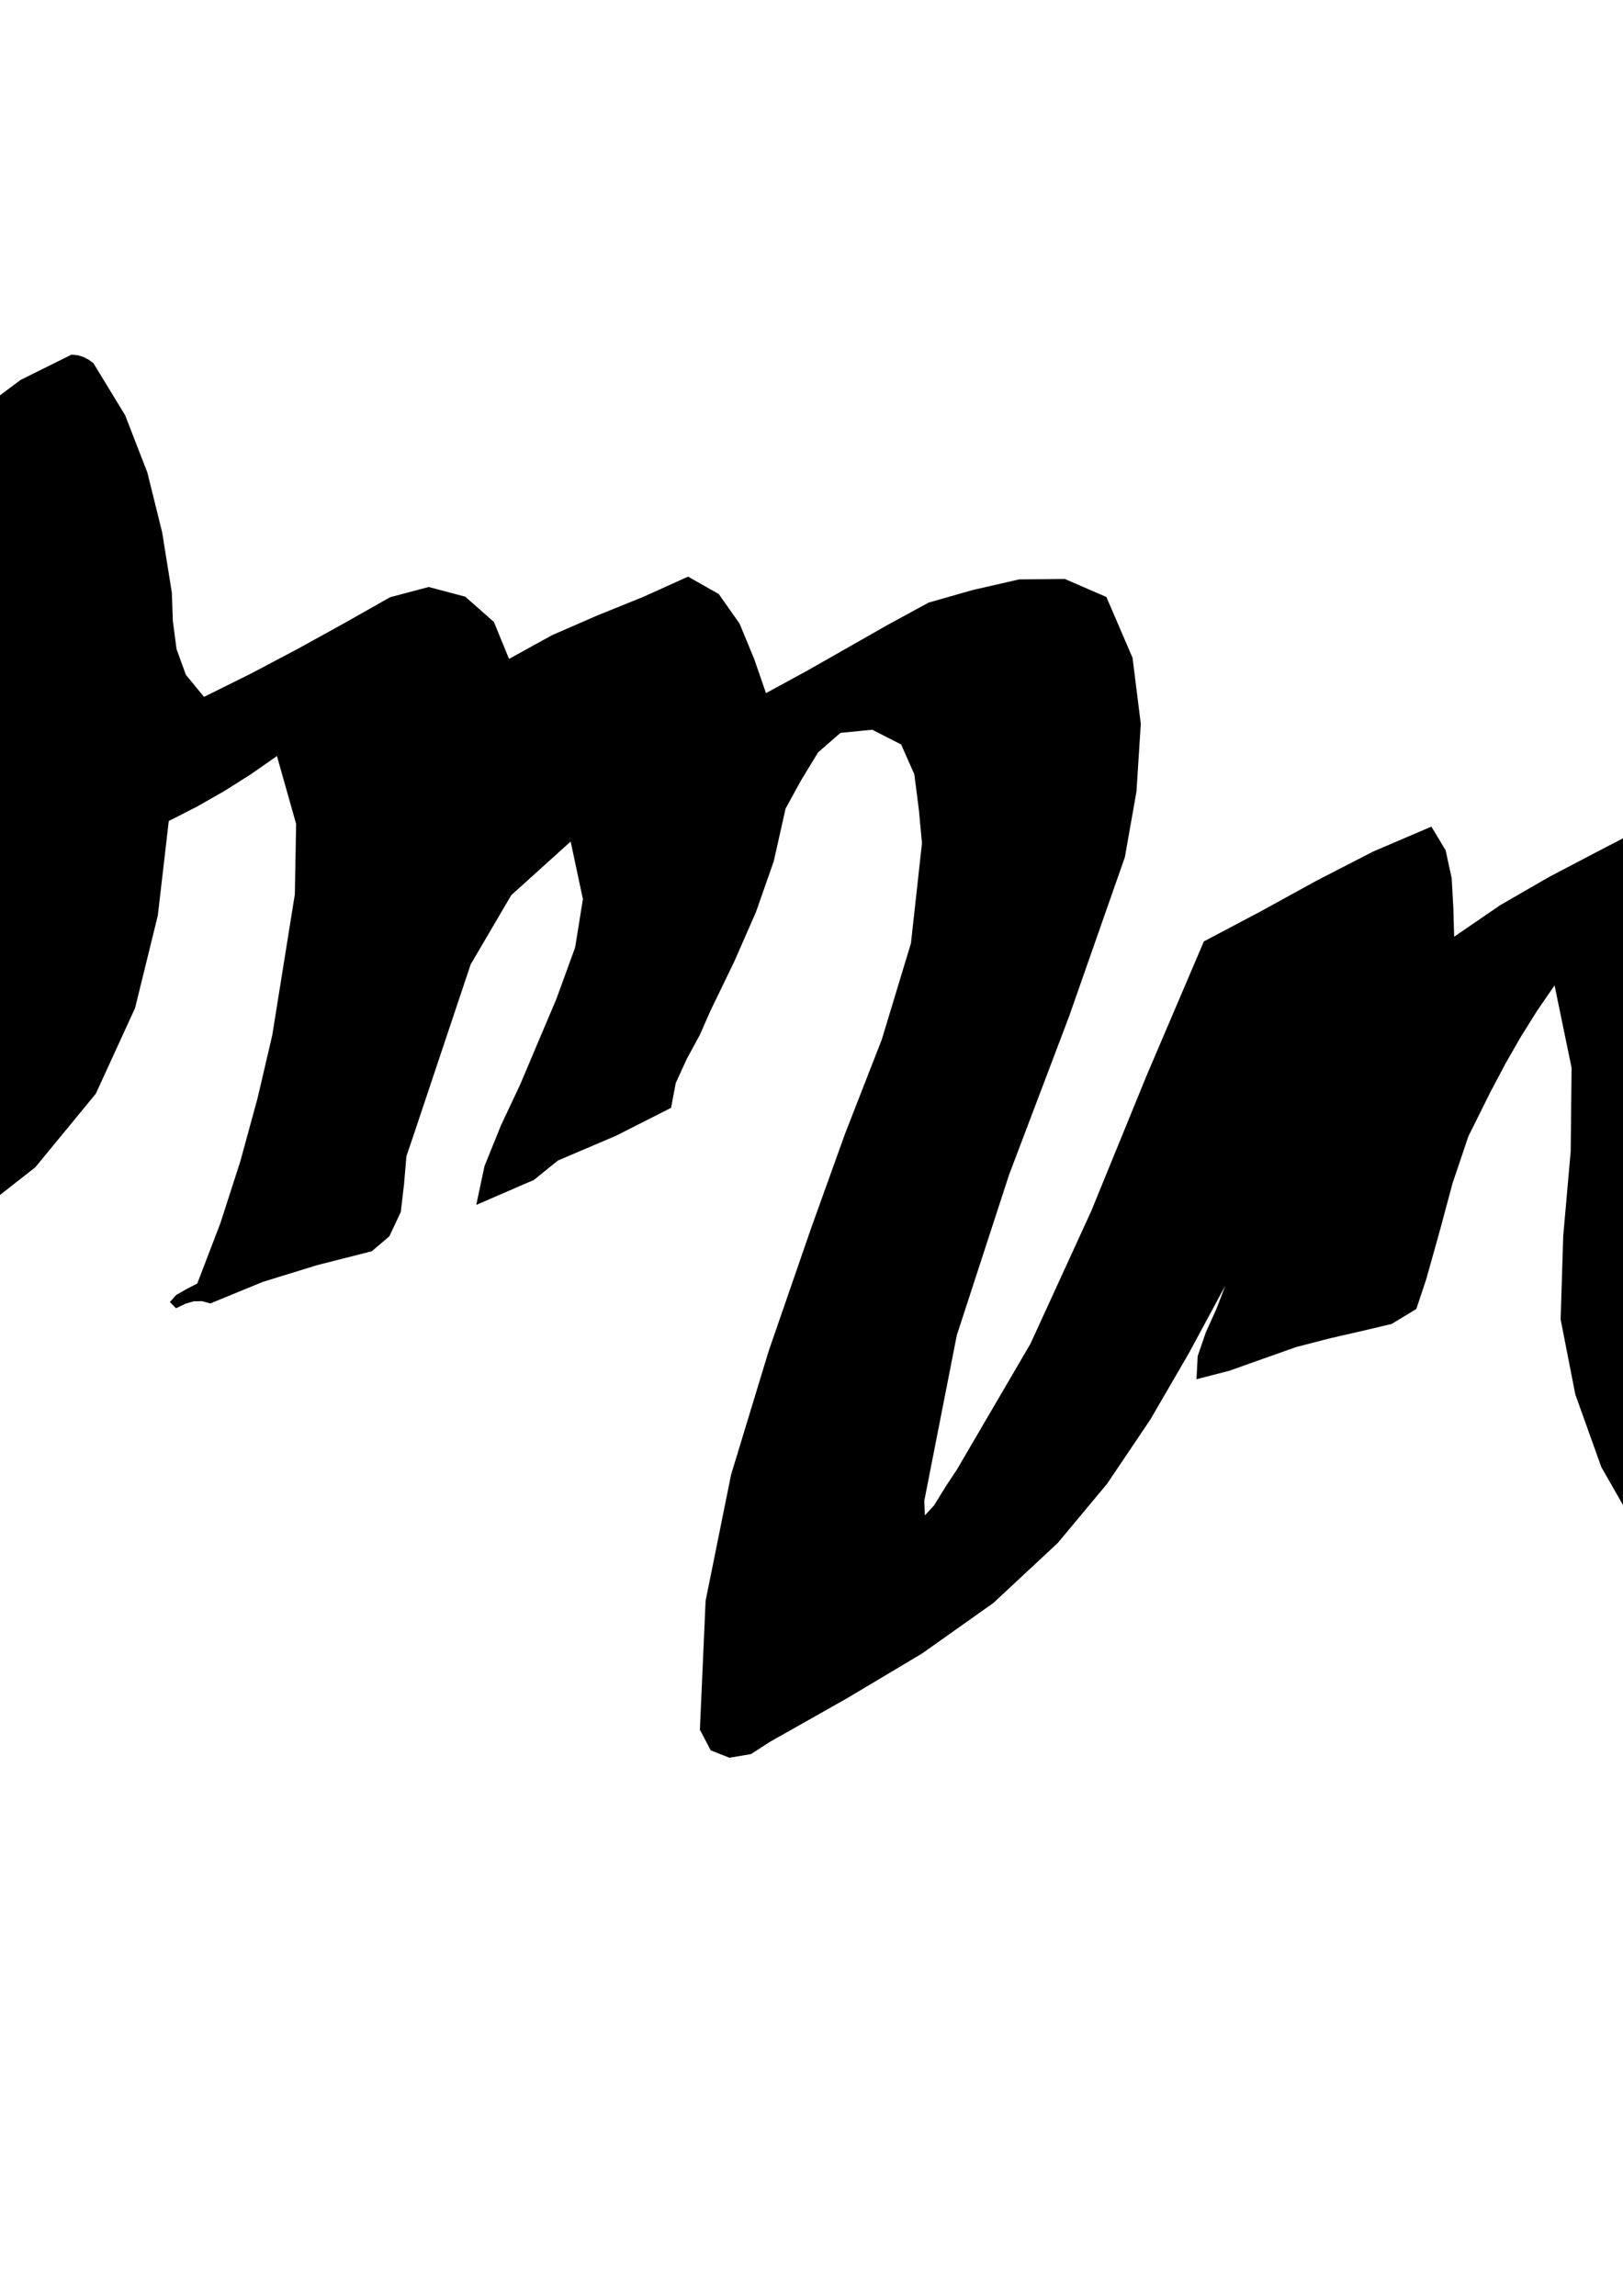 <?xml version="1.0" encoding="UTF-8" standalone="no"?>
<!-- Created with Inkscape (http://www.inkscape.org/) -->

<svg
   xmlns:dc="http://purl.org/dc/elements/1.1/"
   xmlns:cc="http://creativecommons.org/ns#"
   xmlns:rdf="http://www.w3.org/1999/02/22-rdf-syntax-ns#"
   xmlns:svg="http://www.w3.org/2000/svg"
   xmlns="http://www.w3.org/2000/svg"
   xmlns:sodipodi="http://sodipodi.sourceforge.net/DTD/sodipodi-0.dtd"
   xmlns:inkscape="http://www.inkscape.org/namespaces/inkscape"
   width="744.094"
   height="1052.362"
   id="svg3783"
   version="1.1"
   inkscape:version="0.48.5 r10040"
   sodipodi:docname="omni.dxf">
  <defs
     id="defs3785" />
  <sodipodi:namedview
     id="base"
     pagecolor="#ffffff"
     bordercolor="#666666"
     borderopacity="1.0"
     inkscape:pageopacity="0.0"
     inkscape:pageshadow="2"
     inkscape:zoom="0.5"
     inkscape:cx="309.56901"
     inkscape:cy="509.63911"
     inkscape:document-units="px"
     inkscape:current-layer="layer1"
     showgrid="false"
     inkscape:window-width="1280"
     inkscape:window-height="784"
     inkscape:window-x="0"
     inkscape:window-y="0"
     inkscape:window-maximized="0"
     showguides="true"
     inkscape:guide-bbox="true" />
  <g
     inkscape:label="Layer 1"
     inkscape:groupmode="layer"
     id="layer1">
    <path
       style="font-size:medium;font-style:normal;font-variant:normal;font-weight:normal;font-stretch:normal;text-indent:0;text-align:start;text-decoration:none;line-height:normal;letter-spacing:normal;word-spacing:normal;text-transform:none;direction:ltr;block-progression:tb;writing-mode:lr-tb;text-anchor:start;baseline-shift:baseline;color:#000000;fill-opacity:1;fill-rule:nonzero;stroke:none;stroke-width:1;marker:none;visibility:visible;display:inline;overflow:visible;enable-background:accumulate;font-family:Sans;-inkscape-font-specification:Sans"
       d="m 32.781,162.562 -23.351,11.589 -21.139,15.83 -20.943,16.431 -22.765,13.39 -59.959,31.053 -58.999,33.013 -56.569,36.742 -52.671,42.24 -4.84,3.923 1.293,2.504 4.556,0.383 4.95,-2.442 25.138,-10.224 25.411,-9.781 25.16,-10.192 24.385,-11.459 17.7,-17.47 19.672,-14.879 21.259,-12.595 L -96.469,270 l 11.636,-6.123 2.986,1.62 -3.695,7.077 -8.405,10.247 -51.563,55.906 -50.199,57.666 -43.669,62.048 -31.972,69.053 -6.744,28.169 -0.178,29.152 8.503,26.962 19.3,21.597 32.549,13.628 34.609,-0.863 34.365,-10.453 31.817,-15.141 34.522,-19.517 34.382,-19.948 33.267,-21.594 L 16.219,535.031 43.93,501.334 61.929,462.065 72.362,419.608 77.375,376.344 l 12.899,-6.582 12.581,-7.171 12.24,-7.74 11.874,-8.289 8.79,31.097 -0.584,32.268 -5.221,32.562 -5.122,31.978 -6.776,29.017 -7.883,28.866 -9.152,28.393 -10.583,27.599 -4.297,2.191 -5.319,3.032 -2.94,3.256 2.838,2.865 4.223,-2.064 3.852,-1.122 3.744,-0.084 3.9,1.05 24.031,-9.861 24.824,-7.656 25.162,-6.398 8.046,-6.835 5.244,-11.155 1.481,-12.611 1.111,-12.962 4.134,-12.208 10.421,-31.201 14.905,-44.539 18.61,-31.733 27.222,-24.56 5.614,26.388 -3.552,22.125 -8.631,23.707 -8.65,20.406 -7.822,18.527 -8.9,18.923 -7.555,18.682 -3.785,17.805 26.45,-11.458 10.984,-8.884 26.595,-11.338 25.284,-12.819 2.151,-11.37 5.08,-11.1 5.98,-10.99 4.851,-11.04 10.824,-22.36 10.005,-22.798 8.2,-23.383 5.409,-24.115 7.105,-12.956 7.785,-12.799 10.278,-8.96 14.583,-1.44 13.228,6.76 6.048,13.635 2.105,16.445 1.401,15.19 -5.05,45.851 -13.361,44.099 -16.884,43.305 -15.618,43.467 -19.329,55.929 -17.26,56.755 -11.691,57.818 -2.622,59.118 4.958,9.459 8.588,3.381 9.854,-1.656 8.756,-5.653 35.09,-19.818 34.609,-20.643 32.744,-23.201 29.494,-27.494 22.584,-27.093 19.712,-29.247 17.767,-30.569 16.749,-31.06 -4.025,10.564 -4.914,10.888 -3.749,10.897 -0.531,10.588 15.11,-3.907 15.246,-5.416 15.409,-5.454 15.597,-4.02 13.703,-3.129 14.394,-3.406 11.325,-6.869 4.498,-13.517 6.194,-22.069 5.919,-22.053 7.263,-21.539 10.227,-20.527 6.646,-12.551 7.056,-12.327 7.523,-12.044 8.048,-11.702 7.805,37.765 -0.409,38.377 -3.412,38.579 -1.204,38.373 6.75,34.442 11.912,33.269 17.417,30.507 23.264,26.157 15.472,2.741 14.675,-5.724 14.305,-8.998 14.362,-7.082 25.197,-12.496 23.758,-14.78 21.78,-17.454 19.264,-20.52 4.079,4.892 4.606,11.193 7.045,11.025 11.396,4.39 23.194,-5.146 21.54,-10.614 20.868,-12.695 21.178,-11.391 21.71,-12.644 22.17,-12.547 21.738,-12.67 20.413,-13.011 1.033,-1.405 2.099,-0.174 2.439,-0.931 2.054,-3.678 0.016,-2.664 -3.707,0.114 -4.65,-0.353 -2.815,-4.065 -9.466,-2.849 -9.562,4.243 -9.548,6.788 -9.425,4.786 -11.631,6.155 -11.495,6.975 -11.721,6.121 -12.309,3.593 -9.179,-19.734 -3.025,-21.977 0.03,-22.809 -0.014,-22.23 1.033,-30.169 1.057,-30.11 2.341,-29.962 4.882,-29.727 2.573,-4.976 3.404,-5.97 0.689,-4.356 -5.572,-0.136 -25.187,11.327 -26.062,9.24 -26.453,7.995 -26.36,7.594 -5.128,14.846 0.138,16.177 1.907,16.611 0.177,16.147 -10.215,44.089 -16.291,42.391 -21.499,39.987 -25.839,36.878 -21.347,-31.704 -10.75,-36.423 -2.572,-38.583 3.186,-38.186 0.705,-29.521 -0.612,-29.796 -3.772,-29.312 -8.775,-28.07 -10.184,-12.11 -13.978,-5.767 -15.157,0.834 -13.72,7.693 -22.717,11.768 -22.677,11.896 -22.142,12.792 -21.112,14.456 -0.379,-13.15 -0.745,-13.617 -2.792,-12.851 -6.521,-10.85 -26.72,11.438 -26.016,13.388 -25.726,14.131 -25.85,13.668 -26.277,61.546 -25.357,62.053 -27.868,60.816 -33.811,57.835 -4.775,7.174 -5.653,9.143 -4.157,4.535 -0.287,-6.65 14.91,-75.919 23.96,-73.552 27.516,-72.586 25.579,-73.019 5.319,-30.084 1.983,-31.016 -3.785,-30.279 -11.986,-27.871 -19.063,-8.274 -20.964,0.209 -21.326,4.882 -20.147,5.746 -18.721,10.193 -18.548,10.548 -18.554,10.553 -18.74,10.206 -5.429,-15.679 -6.661,-16.142 -9.546,-13.583 -14.083,-8.003 -20.597,9.304 -20.983,8.486 -20.716,9.021 -19.796,10.909 -6.912,-16.911 -13.17,-11.623 -16.754,-4.426 -17.664,4.679 -21.092,11.932 -21.344,11.776 -21.462,11.344 -21.445,10.636 -8.301,-10.105 L 80.937,297.529 79.255,284.74 78.787,271.675 74.346,244.021 67.543,216.552 57.377,190.352 42.844,166.5 l -2.214,-1.643 -2.463,-1.256 -2.64,-0.791 z m 968.063,56.219 -14.378,3.841 -12.248,8.856 -12.193,9.437 -14.213,5.585 -21.886,9.458 -22.195,9.141 -21.905,9.419 -21.015,10.294 -7.385,12.595 -1.361,13.704 4.418,13.125 9.953,10.858 14.82,11.096 17.187,6.767 17.841,0.446 16.782,-7.866 27.99,-11.561 27.568,-14.234 22.209,-19.705 11.915,-27.974 5.205,-17.159 -1.03,-17.1 -8.594,-13.291 z M -44.969,300.375 l 6.676,15.319 7.55,15.029 7.465,14.948 6.424,15.075 -3.04,53.559 -7.513,53.799 -16.898,50.511 L -75.5,562.312 l -28.816,17.512 -33.892,-2.374 -27.788,-18.904 -10.504,-32.078 7.896,-46.881 18.762,-43.644 25.642,-40.693 28.536,-38.027 12.352,-14.494 12.653,-14.232 12.824,-14.081 z"
       id="path3817"
       inkscape:connector-curvature="0"
       sodipodi:nodetypes="ccccccccccccccccccccccccccccccccccccccccccccccccccccccccccccccccccccccccccccccccccccccccccccccccccccccccccccccccccccccccccccccccccccccccccccccccccccccccccccccccccccccccccccccccccccccccccccccccccccccccccccccccccccccccccccccccccccccccccccccccccccccccccccccccccccccccccccccccccccccccccccccccccccccccccccccccccccccccccccccccccccccccccccccc" />
  </g>
</svg>
